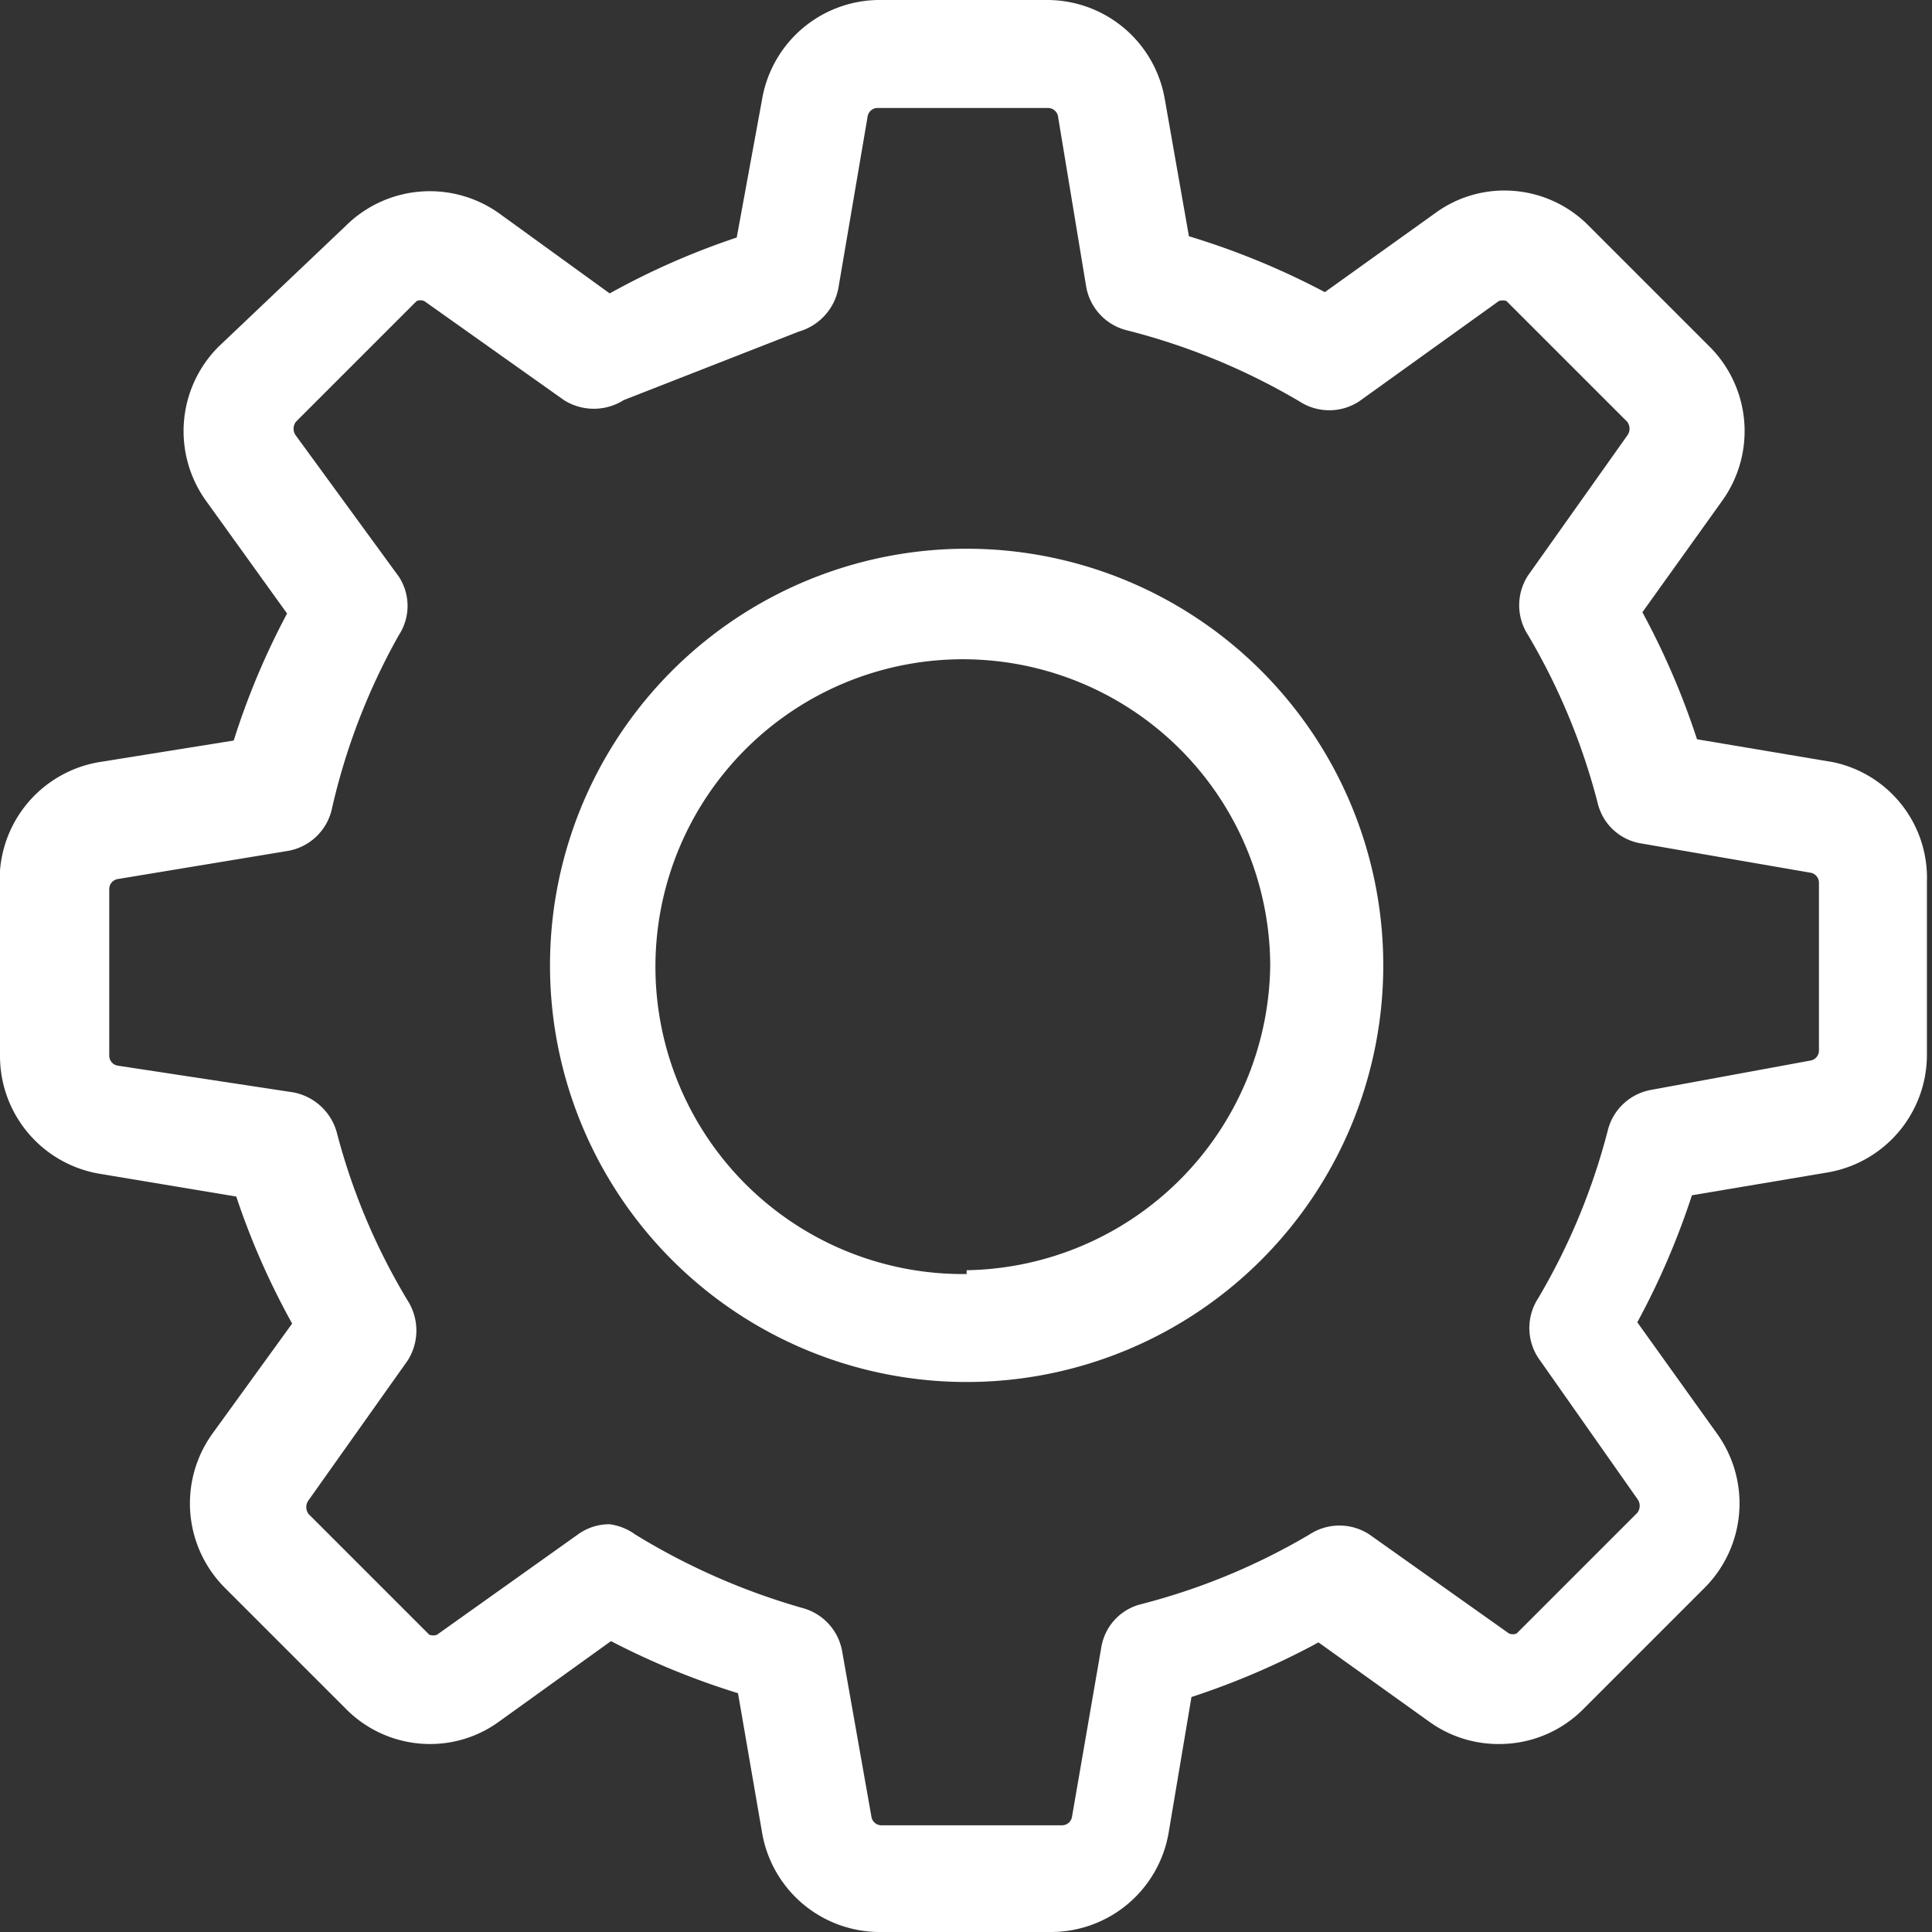 <svg id="Layer_1" data-name="Layer 1" xmlns="http://www.w3.org/2000/svg" viewBox="0 0 15.21 15.21"><rect x="0" y="0" width="15.21" height="15.21" fill="#333333" stroke="none"/><defs><style>.cls-1{fill:#fff;}</style></defs><title>cog-wheel-icon</title><path class="cls-1" d="M14.43,6l-1.07-.18a6,6,0,0,0-.43-1l.63-.88a.94.94,0,0,0-.1-1.21l-.95-.95a.93.93,0,0,0-.66-.28.92.92,0,0,0-.54.17l-.88.63a6,6,0,0,0-1.07-.44L9.17.78A.94.94,0,0,0,8.25,0H6.91A.94.94,0,0,0,6,.78L5.8,1.87a5.88,5.88,0,0,0-1,.44l-.87-.63a.94.94,0,0,0-1.21.1l-1,.95a.94.94,0,0,0-.1,1.21l.64.89a5.89,5.89,0,0,0-.42,1L.78,6A.94.94,0,0,0,0,7V8.31a.94.94,0,0,0,.78.93l1.08.18a5.88,5.88,0,0,0,.44,1l-.63.87a.94.94,0,0,0,.1,1.21l.95.95a.93.93,0,0,0,.66.28.92.92,0,0,0,.54-.17l.89-.64a6,6,0,0,0,1,.41L6,14.43a.94.94,0,0,0,.93.78H8.27a.94.94,0,0,0,.93-.78l.18-1.07a6,6,0,0,0,1-.43l.88.63a.93.93,0,0,0,.55.17h0a.93.93,0,0,0,.66-.28l.95-.95a.94.94,0,0,0,.1-1.21l-.63-.88a6,6,0,0,0,.43-1l1.07-.18a.94.94,0,0,0,.78-.93V6.94A.93.93,0,0,0,14.43,6ZM6.29,2.61a.44.44,0,0,0,.31-.34L6.83.92A.08.08,0,0,1,6.91.85H8.25a.08.08,0,0,1,.08.07l.22,1.33a.43.43,0,0,0,.32.35,5.16,5.16,0,0,1,1.36.56.43.43,0,0,0,.47,0l1.1-.79,0,0a.09.09,0,0,1,.06,0l.95.95a.09.09,0,0,1,0,.11l-.78,1.1a.43.43,0,0,0,0,.47,5.09,5.09,0,0,1,.55,1.33.42.42,0,0,0,.34.31l1.33.23a.08.08,0,0,1,.07.08V8.27h0a.08.08,0,0,1-.07.08L13,8.58a.43.43,0,0,0-.34.31,5.09,5.09,0,0,1-.55,1.33.43.43,0,0,0,0,.47l.78,1.11a.09.09,0,0,1,0,.11l-.95.95a.08.08,0,0,1-.06,0l0,0-1.1-.78a.43.43,0,0,0-.47,0,5.09,5.09,0,0,1-1.33.55.42.42,0,0,0-.31.34l-.23,1.33a.08.08,0,0,1-.08.07H6.94a.08.08,0,0,1-.08-.07L6.63,13a.43.43,0,0,0-.31-.34A5.28,5.28,0,0,1,5,12.08.44.44,0,0,0,4.8,12a.42.42,0,0,0-.25.08l-1.11.79,0,0a.09.09,0,0,1-.06,0l-.95-.95a.09.09,0,0,1,0-.11l.78-1.1a.44.44,0,0,0,0-.47,5,5,0,0,1-.56-1.33.44.44,0,0,0-.34-.31L.93,8.39a.08.08,0,0,1-.07-.08V7a.08.08,0,0,1,.07-.08l1.33-.22a.43.43,0,0,0,.35-.32A5.08,5.08,0,0,1,3.14,5a.42.42,0,0,0,0-.46L2.33,3.43a.09.09,0,0,1,0-.11l.95-.95a.08.08,0,0,1,.06,0l0,0,1.1.78a.44.44,0,0,0,.47,0Z"/><path class="cls-1" d="M7.61,4.32A3.28,3.28,0,1,0,10.89,7.6,3.28,3.28,0,0,0,7.61,4.32Zm0,5.71A2.42,2.42,0,1,1,10,7.6,2.43,2.43,0,0,1,7.61,10Z"/></svg>